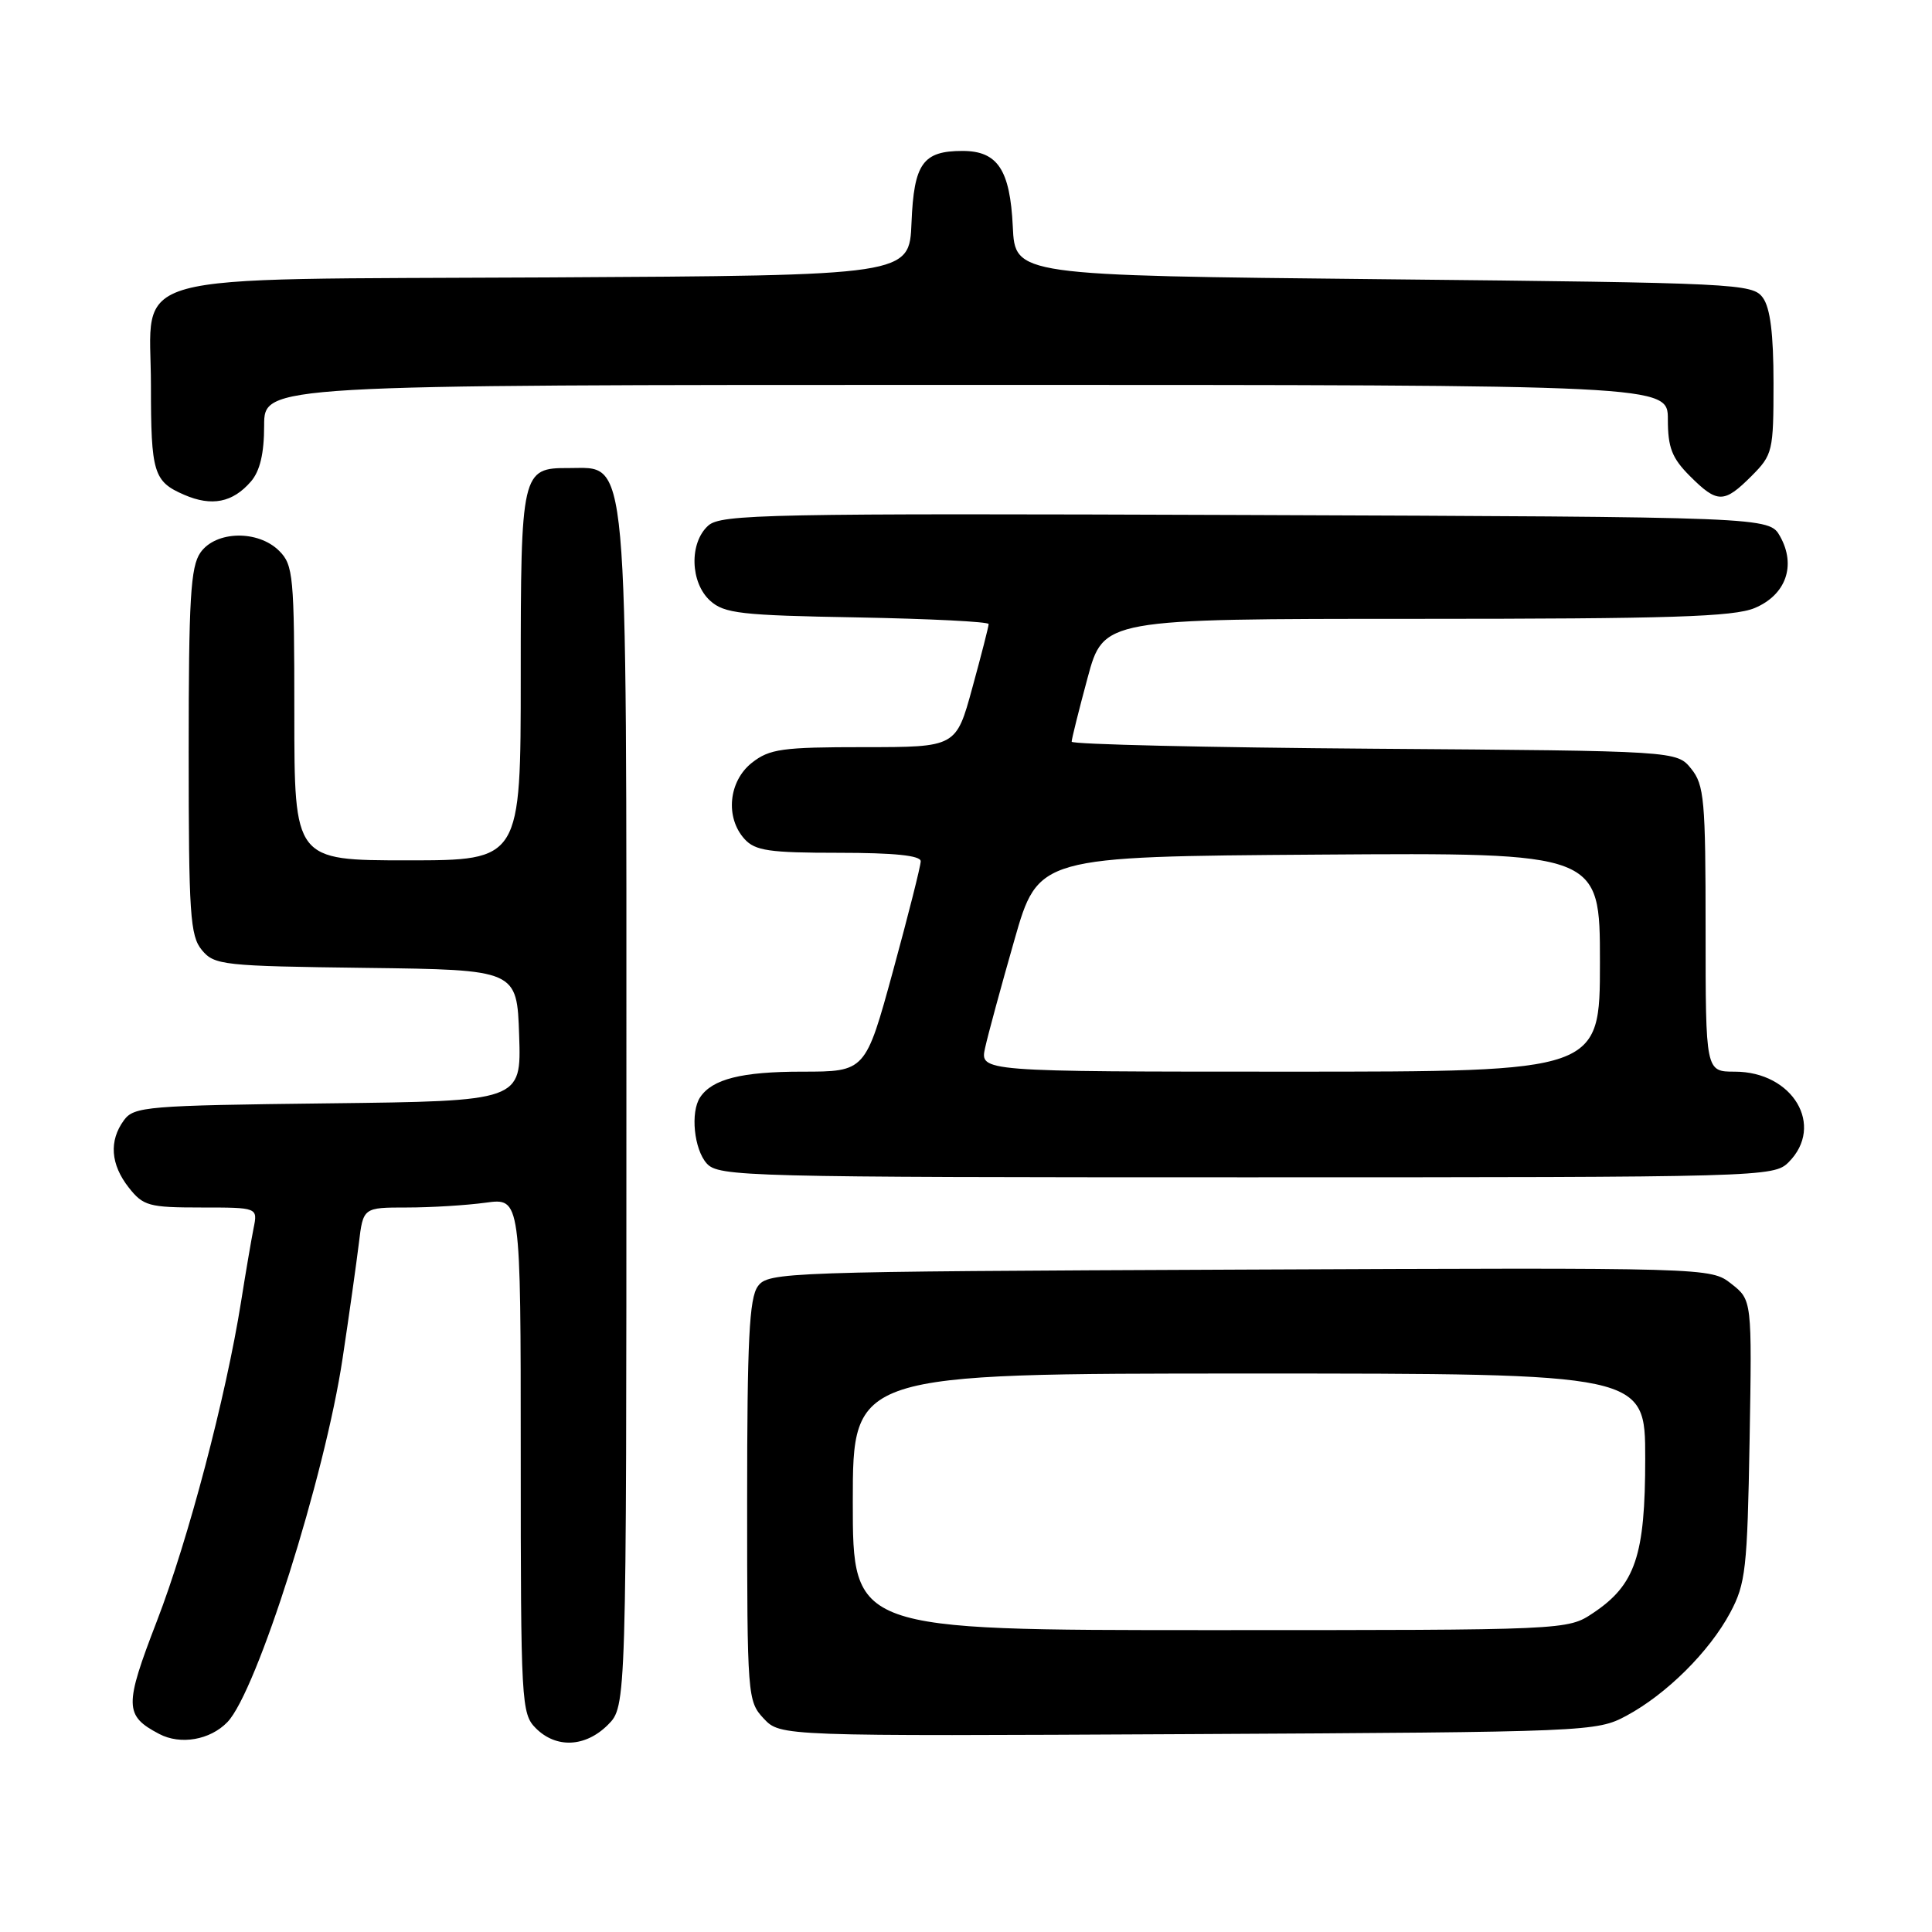 <?xml version="1.0" encoding="UTF-8" standalone="no"?>
<!DOCTYPE svg PUBLIC "-//W3C//DTD SVG 1.1//EN" "http://www.w3.org/Graphics/SVG/1.1/DTD/svg11.dtd" >
<svg xmlns="http://www.w3.org/2000/svg" xmlns:xlink="http://www.w3.org/1999/xlink" version="1.1" viewBox="0 0 256 256">
 <g >
 <path fill="currentColor"
d=" M 30.13 228.19 C 34.02 224.18 43.06 195.62 45.40 179.96 C 46.27 174.21 47.23 167.36 47.55 164.75 C 48.12 160.00 48.12 160.00 53.92 160.00 C 57.11 160.00 61.81 159.71 64.36 159.36 C 69.00 158.73 69.00 158.73 69.00 192.86 C 69.00 225.67 69.08 227.08 71.00 229.00 C 73.70 231.70 77.57 231.52 80.55 228.55 C 83.00 226.09 83.00 226.09 83.00 146.98 C 83.00 58.12 83.36 62.05 75.32 62.02 C 69.12 61.99 69.00 62.53 69.00 89.57 C 69.00 114.00 69.00 114.00 54.00 114.00 C 39.00 114.00 39.00 114.00 39.00 94.50 C 39.00 76.33 38.86 74.86 37.00 73.00 C 34.20 70.20 28.59 70.32 26.56 73.22 C 25.25 75.09 25.00 79.36 25.00 99.61 C 25.00 121.16 25.19 124.01 26.75 125.89 C 28.41 127.89 29.53 128.01 48.50 128.25 C 68.50 128.50 68.50 128.50 68.79 137.20 C 69.08 145.90 69.08 145.90 43.46 146.20 C 19.44 146.48 17.75 146.62 16.42 148.44 C 14.42 151.17 14.65 154.29 17.07 157.37 C 18.98 159.79 19.73 160.00 26.65 160.00 C 34.16 160.00 34.16 160.00 33.60 162.75 C 33.30 164.26 32.55 168.65 31.94 172.50 C 29.94 185.07 24.94 204.06 20.79 214.80 C 16.45 226.05 16.47 227.33 21.10 229.76 C 23.92 231.24 27.84 230.56 30.13 228.19 Z  M 215.50 227.35 C 220.81 224.50 226.50 218.85 229.26 213.69 C 231.31 209.86 231.53 207.90 231.83 190.88 C 232.15 172.26 232.15 172.26 229.41 170.11 C 226.67 167.96 226.67 167.96 164.26 168.23 C 103.79 168.49 101.79 168.56 100.42 170.44 C 99.28 172.00 99.00 177.58 99.00 198.88 C 99.00 224.82 99.05 225.42 101.20 227.72 C 103.41 230.06 103.41 230.06 157.45 229.78 C 210.56 229.50 211.57 229.46 215.50 227.35 Z  M 237.00 154.00 C 241.83 149.17 237.57 142.00 229.87 142.00 C 226.00 142.00 226.00 142.00 226.00 123.11 C 226.00 106.01 225.82 104.00 224.09 101.86 C 222.18 99.50 222.18 99.50 182.09 99.21 C 160.04 99.05 142.00 98.63 142.00 98.28 C 142.00 97.92 142.95 94.12 144.11 89.82 C 146.22 82.00 146.22 82.00 187.64 82.00 C 221.35 82.00 229.70 81.73 232.50 80.57 C 236.65 78.83 238.03 74.93 235.87 71.07 C 234.42 68.50 234.42 68.50 165.05 68.24 C 101.56 68.01 95.52 68.13 93.84 69.65 C 91.31 71.93 91.45 77.20 94.10 79.60 C 95.97 81.29 98.16 81.54 113.60 81.81 C 123.17 81.99 131.00 82.38 131.00 82.69 C 131.00 83.01 130.03 86.80 128.84 91.13 C 126.69 99.00 126.69 99.00 114.48 99.00 C 103.64 99.00 101.97 99.23 99.63 101.07 C 96.54 103.51 96.07 108.32 98.65 111.17 C 100.06 112.73 101.92 113.00 111.15 113.00 C 118.48 113.00 122.00 113.36 122.00 114.12 C 122.00 114.73 120.35 121.26 118.34 128.62 C 114.68 142.00 114.68 142.00 106.27 142.00 C 98.26 142.00 94.38 142.98 92.77 145.40 C 91.46 147.36 91.96 152.29 93.65 154.17 C 95.23 155.91 98.76 156.00 165.15 156.00 C 233.67 156.00 235.04 155.96 237.00 154.00 Z  M 33.25 63.80 C 34.45 62.41 35.00 60.08 35.00 56.39 C 35.00 51.00 35.00 51.00 128.00 51.00 C 221.00 51.00 221.00 51.00 221.00 55.58 C 221.00 59.30 221.54 60.70 223.92 63.08 C 227.56 66.72 228.44 66.72 232.08 63.08 C 234.89 60.26 235.00 59.81 235.00 50.77 C 235.00 44.24 234.57 40.79 233.58 39.44 C 232.22 37.58 230.21 37.48 183.33 37.00 C 134.50 36.50 134.50 36.50 134.20 30.02 C 133.84 22.49 132.19 20.00 127.54 20.00 C 122.28 20.00 121.10 21.66 120.78 29.50 C 120.50 36.50 120.50 36.50 72.55 36.76 C 15.05 37.07 20.00 35.72 20.00 51.09 C 20.00 62.66 20.35 63.81 24.40 65.56 C 28.06 67.15 30.84 66.59 33.25 63.80 Z  M 113.00 199.00 C 113.00 182.00 113.00 182.00 165.50 182.00 C 218.00 182.00 218.00 182.00 218.00 193.25 C 218.00 206.13 216.70 209.99 211.10 213.73 C 207.70 216.00 207.70 216.00 160.35 216.00 C 113.00 216.00 113.00 216.00 113.00 199.00 Z  M 130.53 138.85 C 130.91 137.12 132.65 130.71 134.40 124.60 C 137.57 113.50 137.57 113.50 174.79 113.24 C 212.00 112.98 212.00 112.98 212.00 127.49 C 212.00 142.00 212.00 142.00 170.92 142.00 C 129.84 142.00 129.84 142.00 130.53 138.85 Z "/>
</g>
</svg>